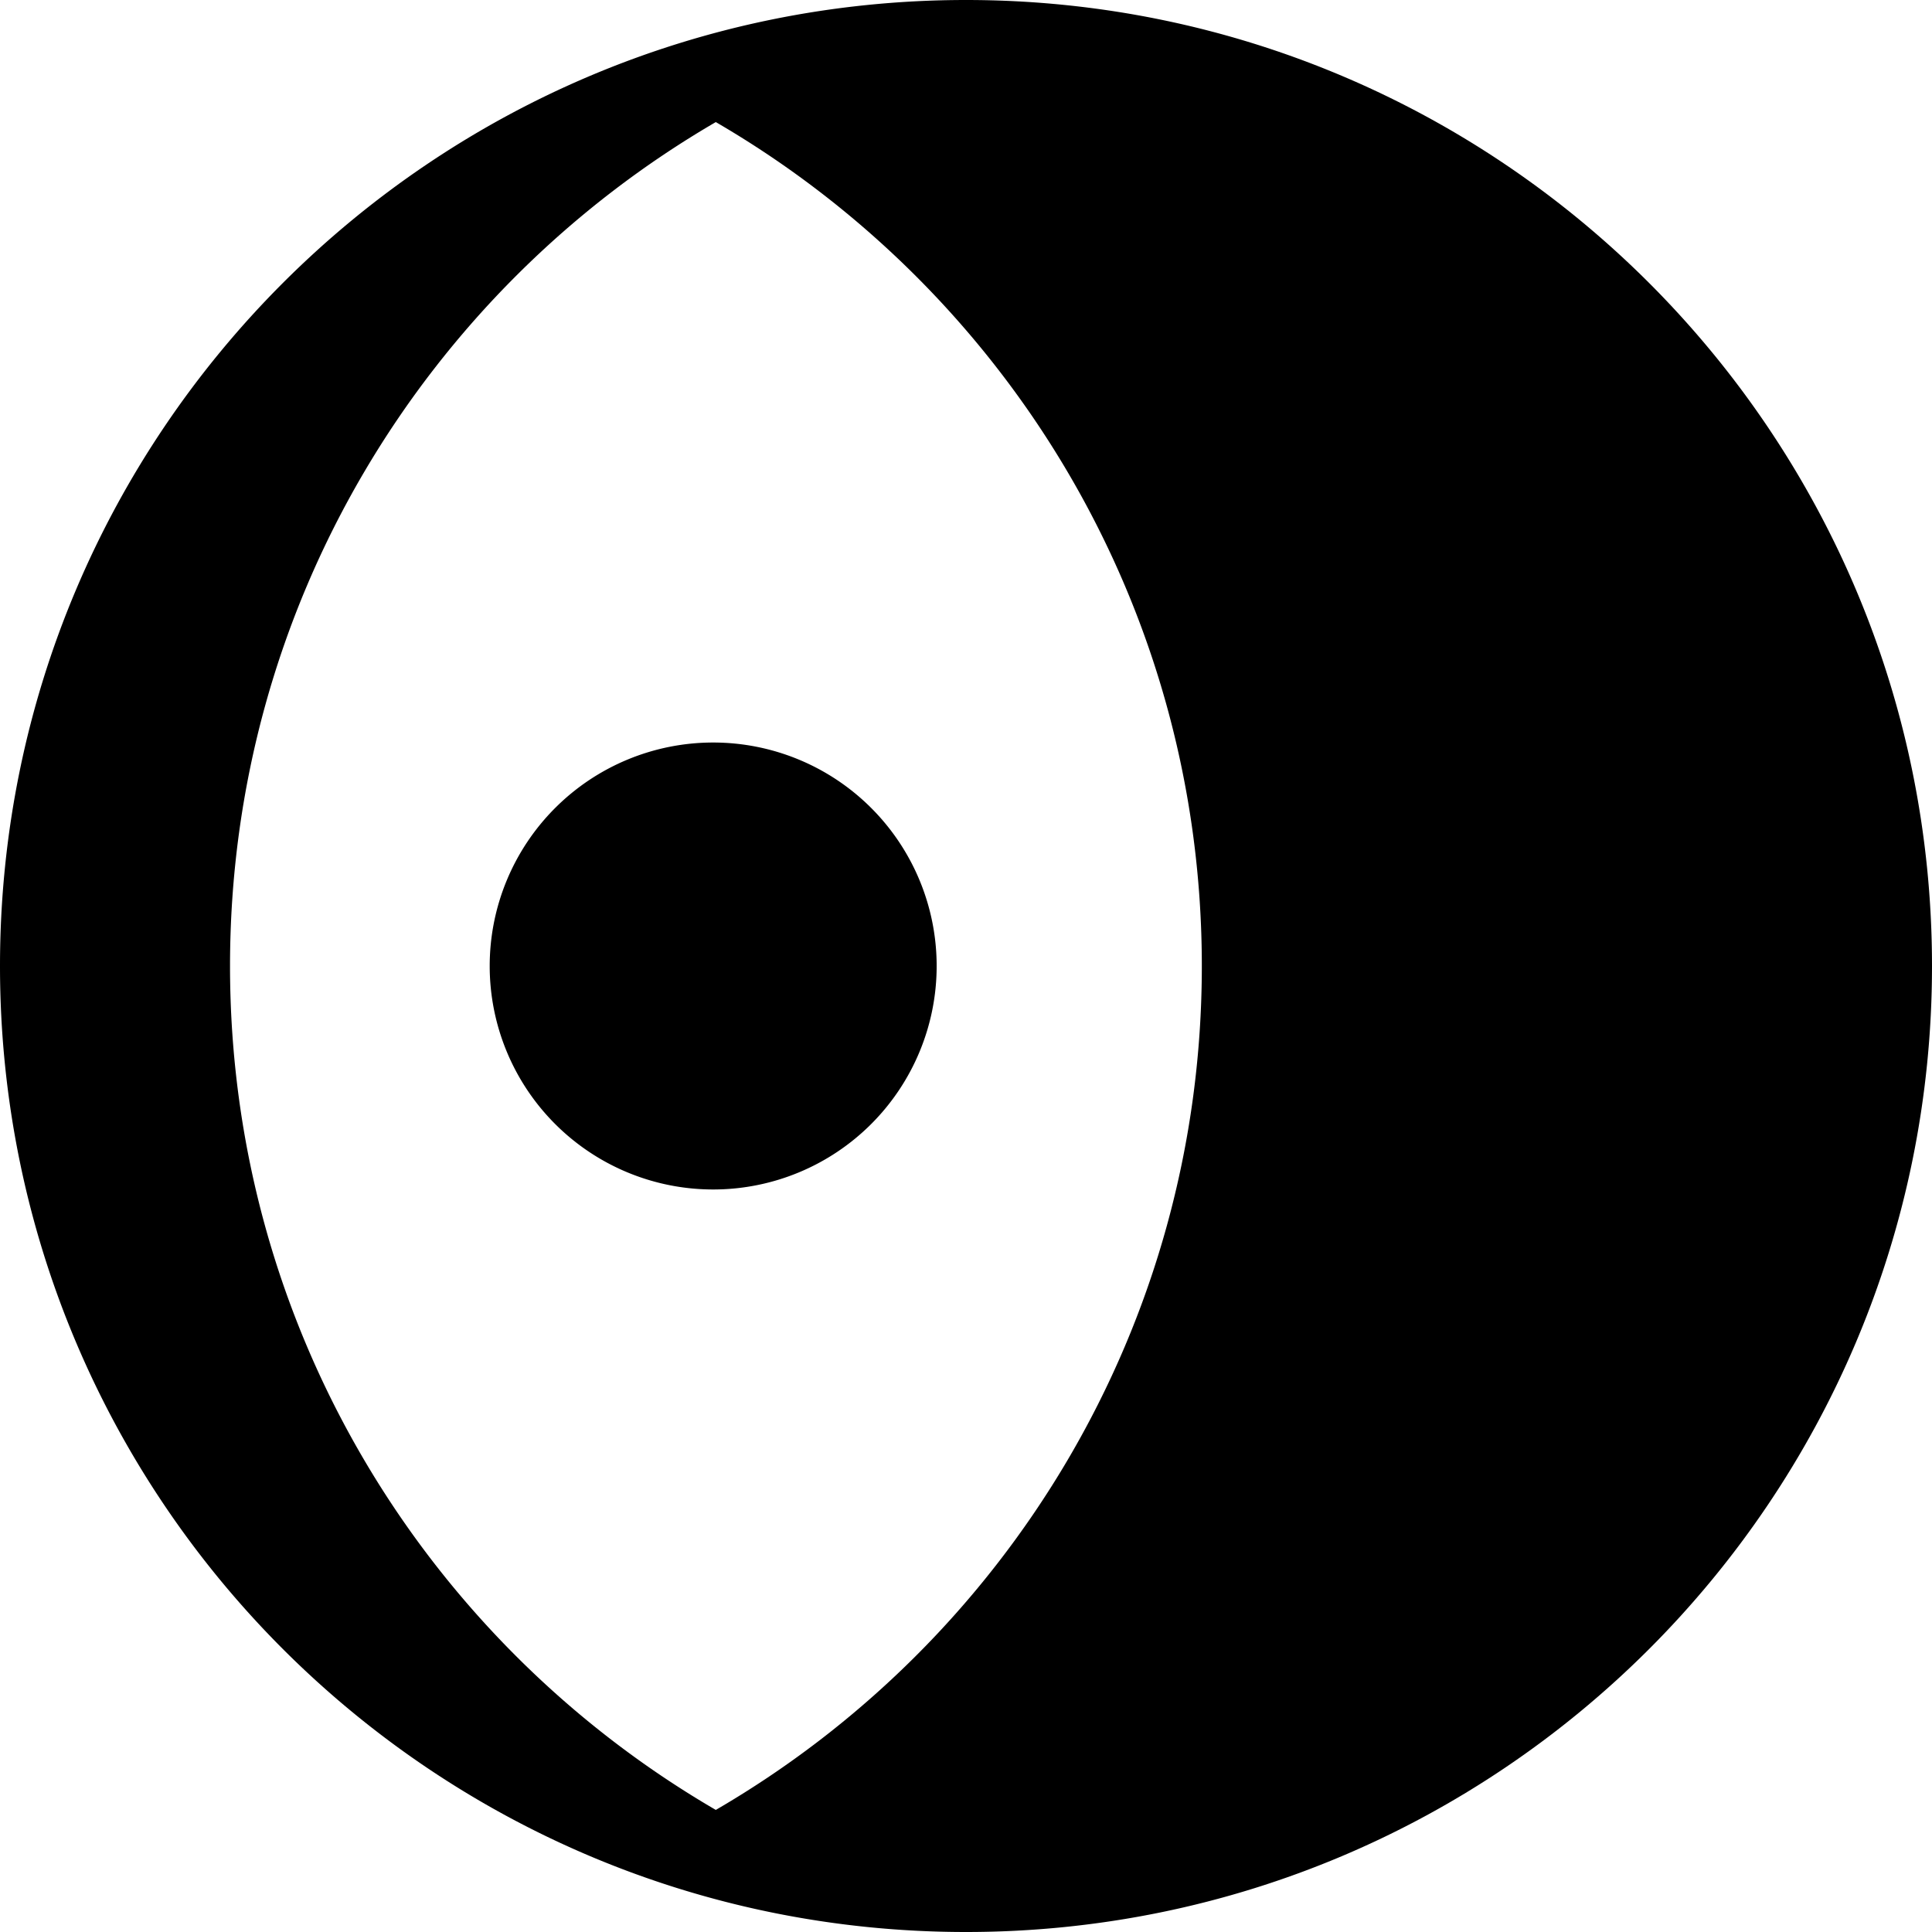 <?xml version="1.0" encoding="utf-8"?> <!-- Generator: IcoMoon.io --> <!DOCTYPE svg PUBLIC "-//W3C//DTD SVG 1.1//EN" "http://www.w3.org/Graphics/SVG/1.1/DTD/svg11.dtd"> <svg width="32" height="32" viewBox="0 0 32 32" xmlns="http://www.w3.org/2000/svg" xmlns:xlink="http://www.w3.org/1999/xlink" fill="#000000"><g><path d="M 8.111,16A3.701,3.701 12600 1 0 15.514,16A3.701,3.701 12600 1 0 8.111,16zM 16,0C 7.163,0,0,7.163,0,16s 7.163,16, 16,16C 24.837,32, 32,24.837, 32,16 C 32,7.163, 24.837,0, 16,0z M 11.856,29.978C 7.045,27.178, 3.81,21.967, 3.81,16 c0-5.967, 3.235-11.178, 8.046-13.978C 16.669,4.821, 19.906,10.031, 19.906,16C 19.906,21.968, 16.669,27.179, 11.856,29.978z"></path></g></svg>